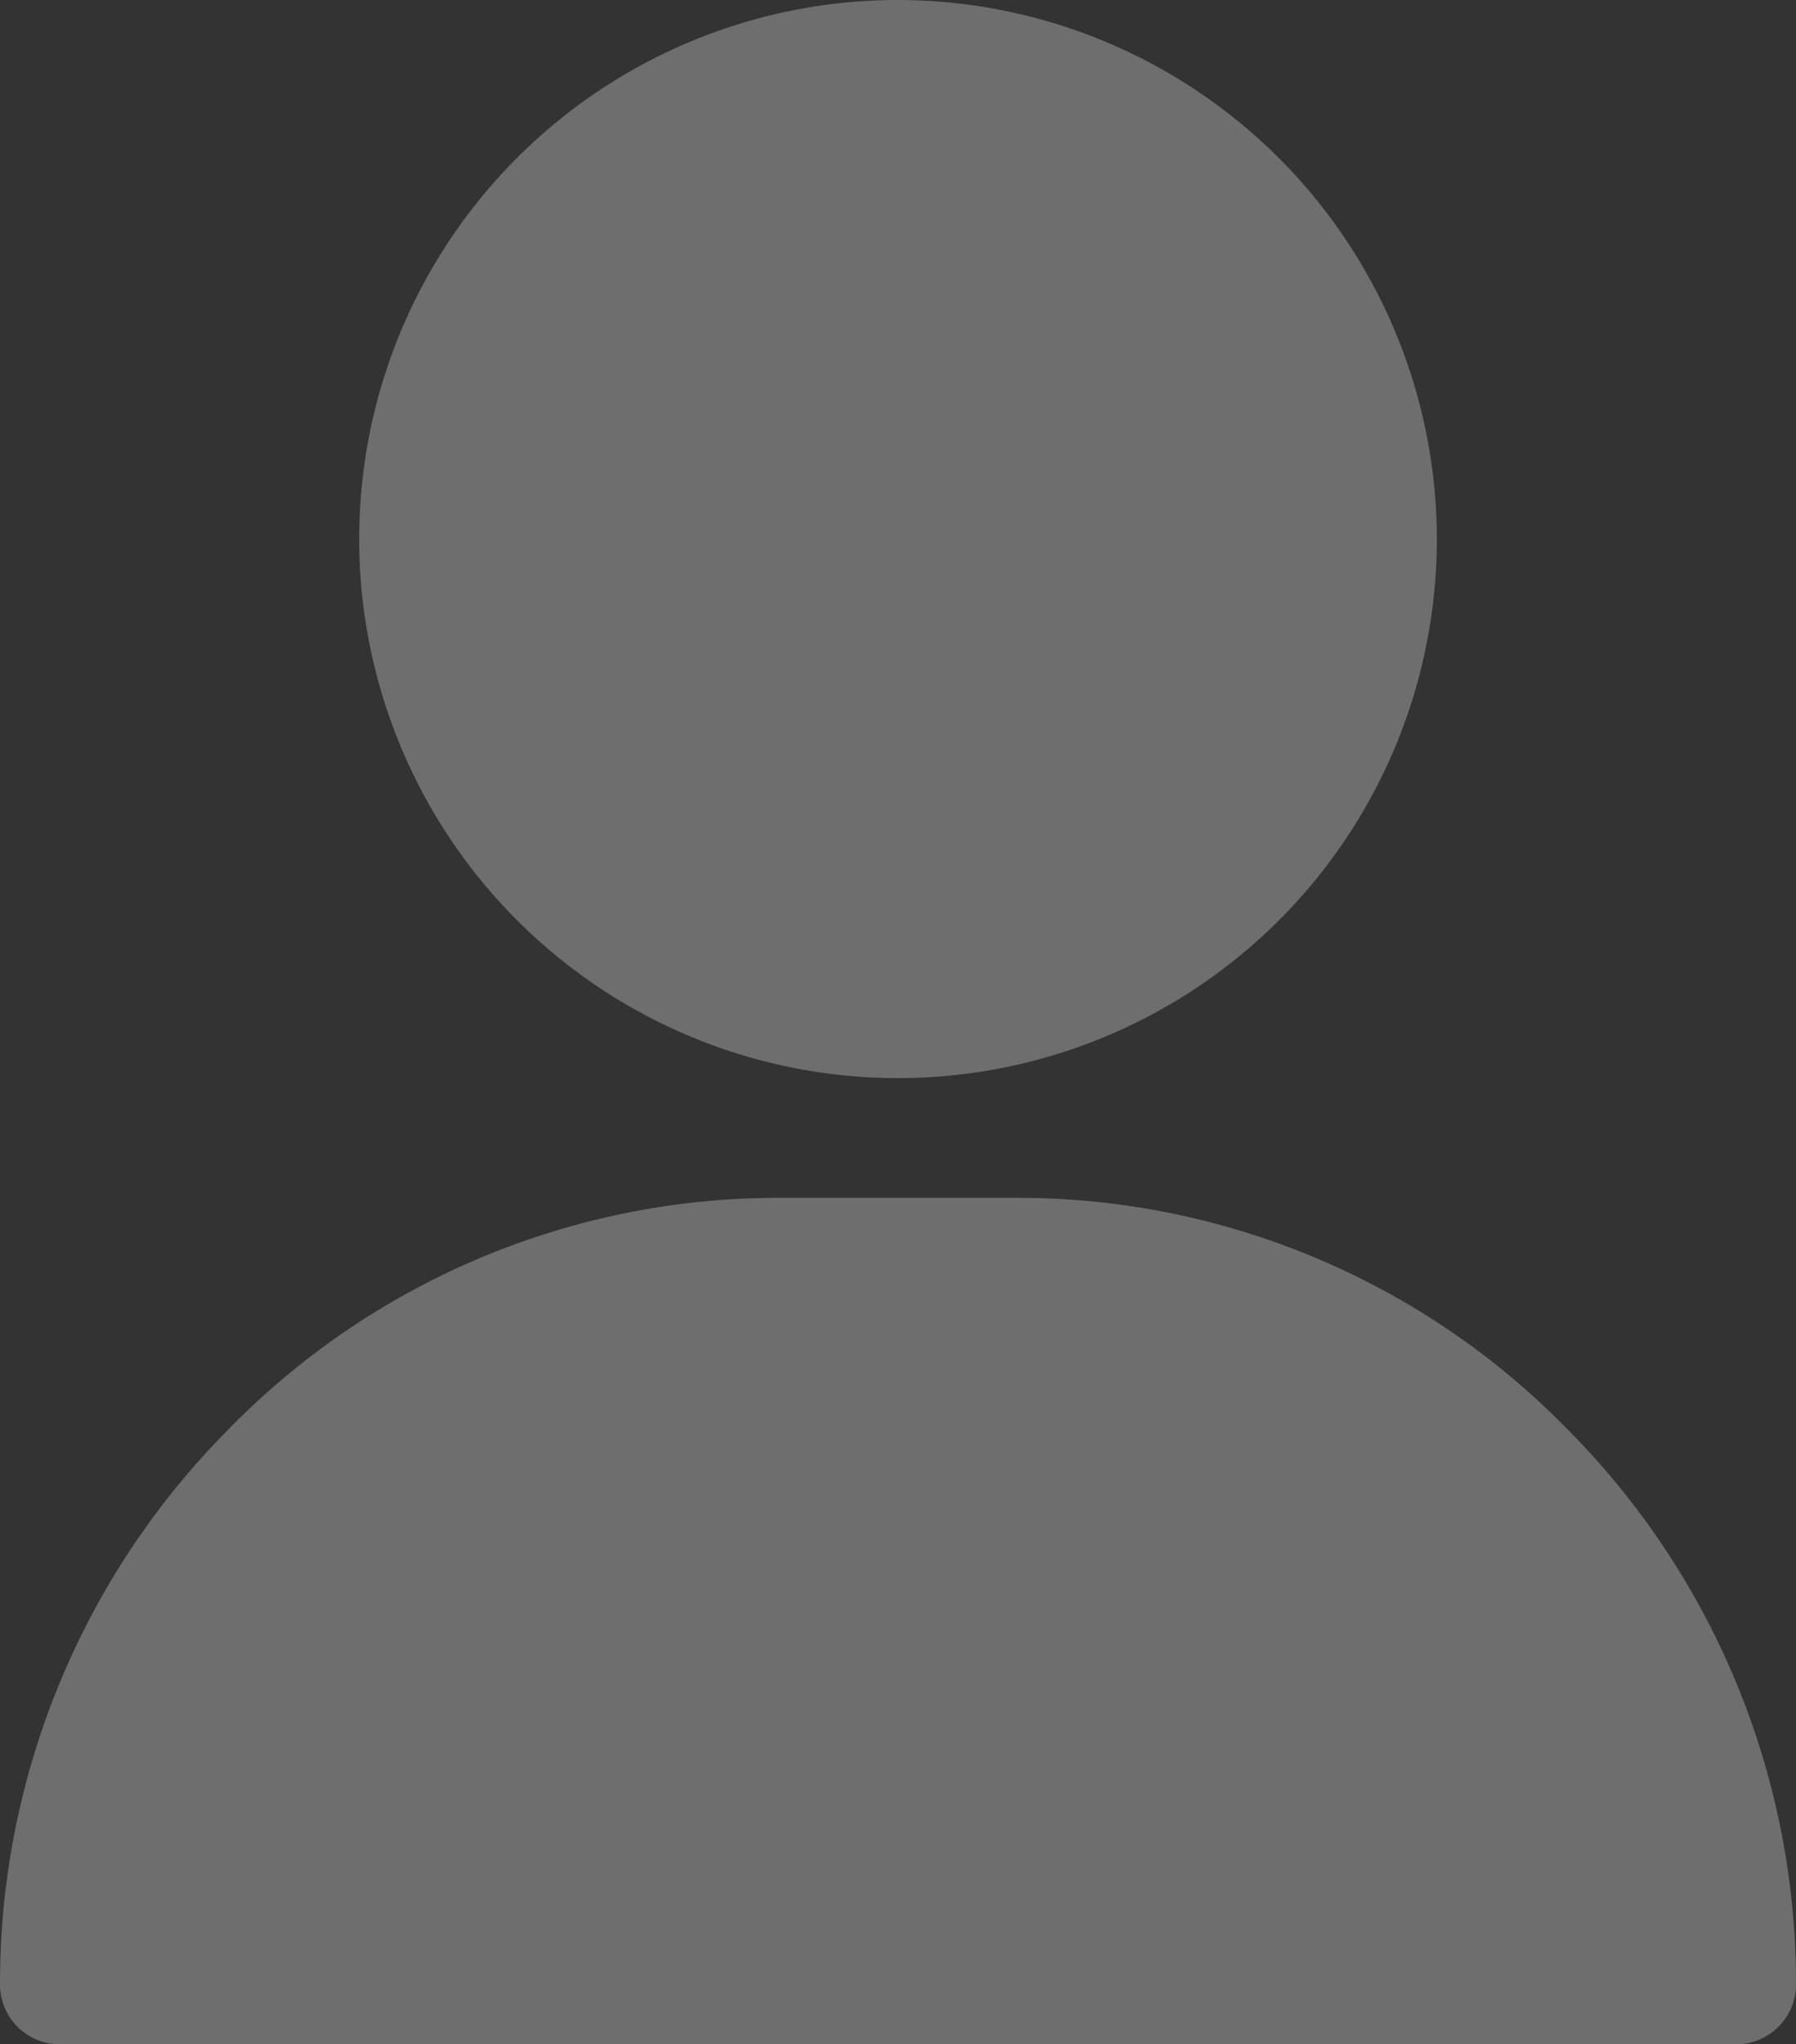 <svg xmlns="http://www.w3.org/2000/svg" width="220.657" height="251.059" viewBox="0 0 220.657 251.059"><rect x="0" y="0" width="220.657" height="251.059" fill="#333333" stroke="none"/><defs><style>.a{fill:rgba(255,255,255,0.29);}</style></defs><g transform="translate(-31)"><g transform="translate(75.131)"><path class="a" d="M187.2,0a66.2,66.2,0,1,0,66.2,66.2A66.272,66.272,0,0,0,187.2,0Z" transform="translate(-121)"/></g><g transform="translate(31 147.105)"><path class="a" d="M223.691,328.536A94.368,94.368,0,0,0,156.039,300H126.618a94.369,94.369,0,0,0-67.652,28.536A96.472,96.472,0,0,0,31,396.6a7.355,7.355,0,0,0,7.355,7.355H244.3a7.355,7.355,0,0,0,7.355-7.355A96.472,96.472,0,0,0,223.691,328.536Z" transform="translate(-31 -300)"/></g></g></svg>